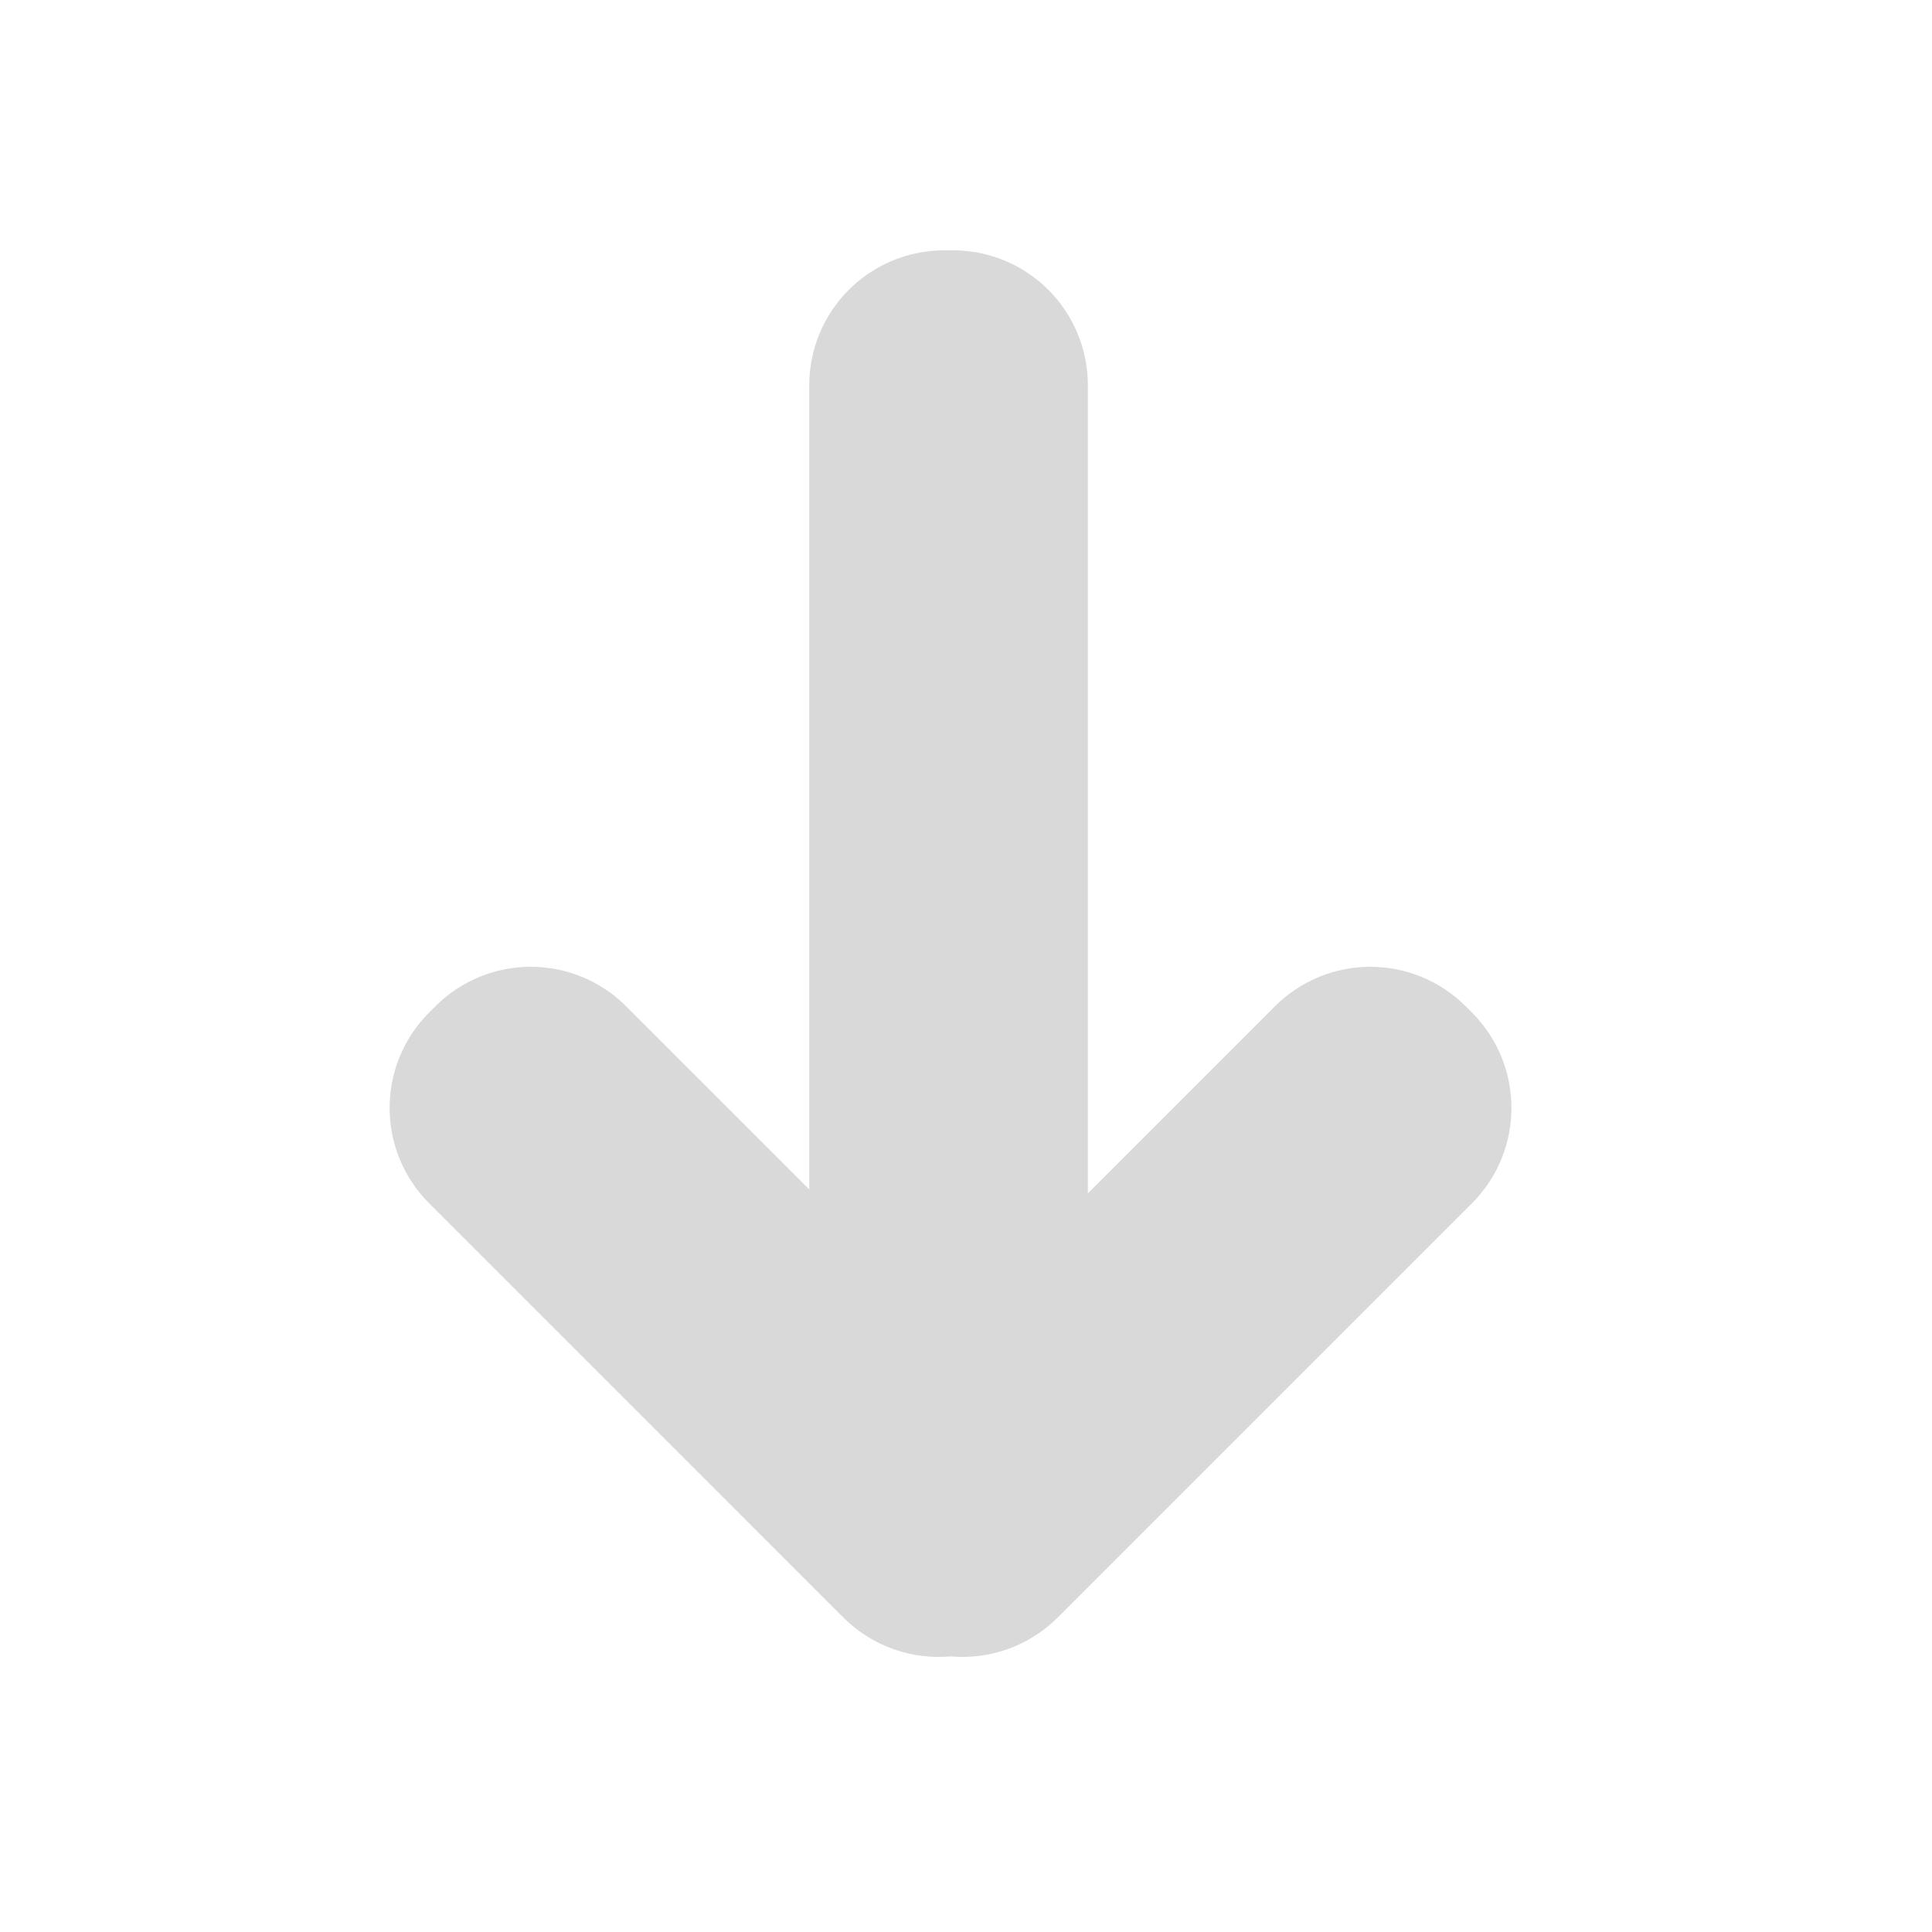 <?xml version="1.0" encoding="UTF-8" standalone="no"?>
<!-- Created with Inkscape (http://www.inkscape.org/) -->

<svg
   width="500mm"
   height="500mm"
   viewBox="0 0 500 500"
   version="1.1"
   id="svg1031"
   inkscape:version="1.3.2 (091e20e, 2023-11-25, custom)"
   sodipodi:docname="down_arrow.svg"
   xmlns:inkscape="http://www.inkscape.org/namespaces/inkscape"
   xmlns:sodipodi="http://sodipodi.sourceforge.net/DTD/sodipodi-0.dtd"
   xmlns="http://www.w3.org/2000/svg"
   xmlns:svg="http://www.w3.org/2000/svg">
  <sodipodi:namedview
     id="namedview1033"
     pagecolor="#505050"
     bordercolor="#eeeeee"
     borderopacity="1"
     inkscape:pageshadow="0"
     inkscape:pageopacity="0"
     inkscape:pagecheckerboard="0"
     inkscape:document-units="mm"
     showgrid="false"
     fit-margin-top="50"
     lock-margins="true"
     fit-margin-left="50"
     fit-margin-right="50"
     fit-margin-bottom="50"
     inkscape:zoom="0.26051305"
     inkscape:cx="1015.3042"
     inkscape:cy="946.2098"
     inkscape:window-width="2880"
     inkscape:window-height="1676"
     inkscape:window-x="-12"
     inkscape:window-y="-12"
     inkscape:window-maximized="1"
     inkscape:current-layer="svg1031"
     inkscape:showpageshadow="2"
     inkscape:deskcolor="#d1d1d1" />
  <defs
     id="defs1028" />
  <path
     id="rect15832"
     style="fill:#d9d9d9;fill-opacity:1;stroke:none;stroke-width:50;stroke-linecap:round;stroke-linejoin:round;stroke-miterlimit:4;stroke-dasharray:none;stroke-dashoffset:186.406;stroke-opacity:1;paint-order:markers fill stroke"
     d="m 391.162,286.728 c 0,-8.947 -3.428,-17.893 -10.283,-24.749 l -1.492,-1.491 c -13.711,-13.711 -35.786,-13.711 -49.497,0 l -48.345,48.346 V 99.783 c 0,-19.39 -15.61,-35 -35,-35 h -2.109 c -19.39,0 -35,15.61 -35,35 V 307.818 l -47.33,-47.33 c -13.711,-13.711 -35.787,-13.711 -49.498,0 l -1.491,1.491 c -13.711,13.711 -13.711,35.787 0,49.498 L 218.171,418.532 c 7.642,7.642 17.883,11.019 27.826,10.142 9.943,0.877 20.184,-2.5 27.826,-10.142 L 380.879,311.477 c 6.855,-6.855 10.283,-15.802 10.283,-24.749 z"
     inkscape:label="view_arrow" />
</svg>

